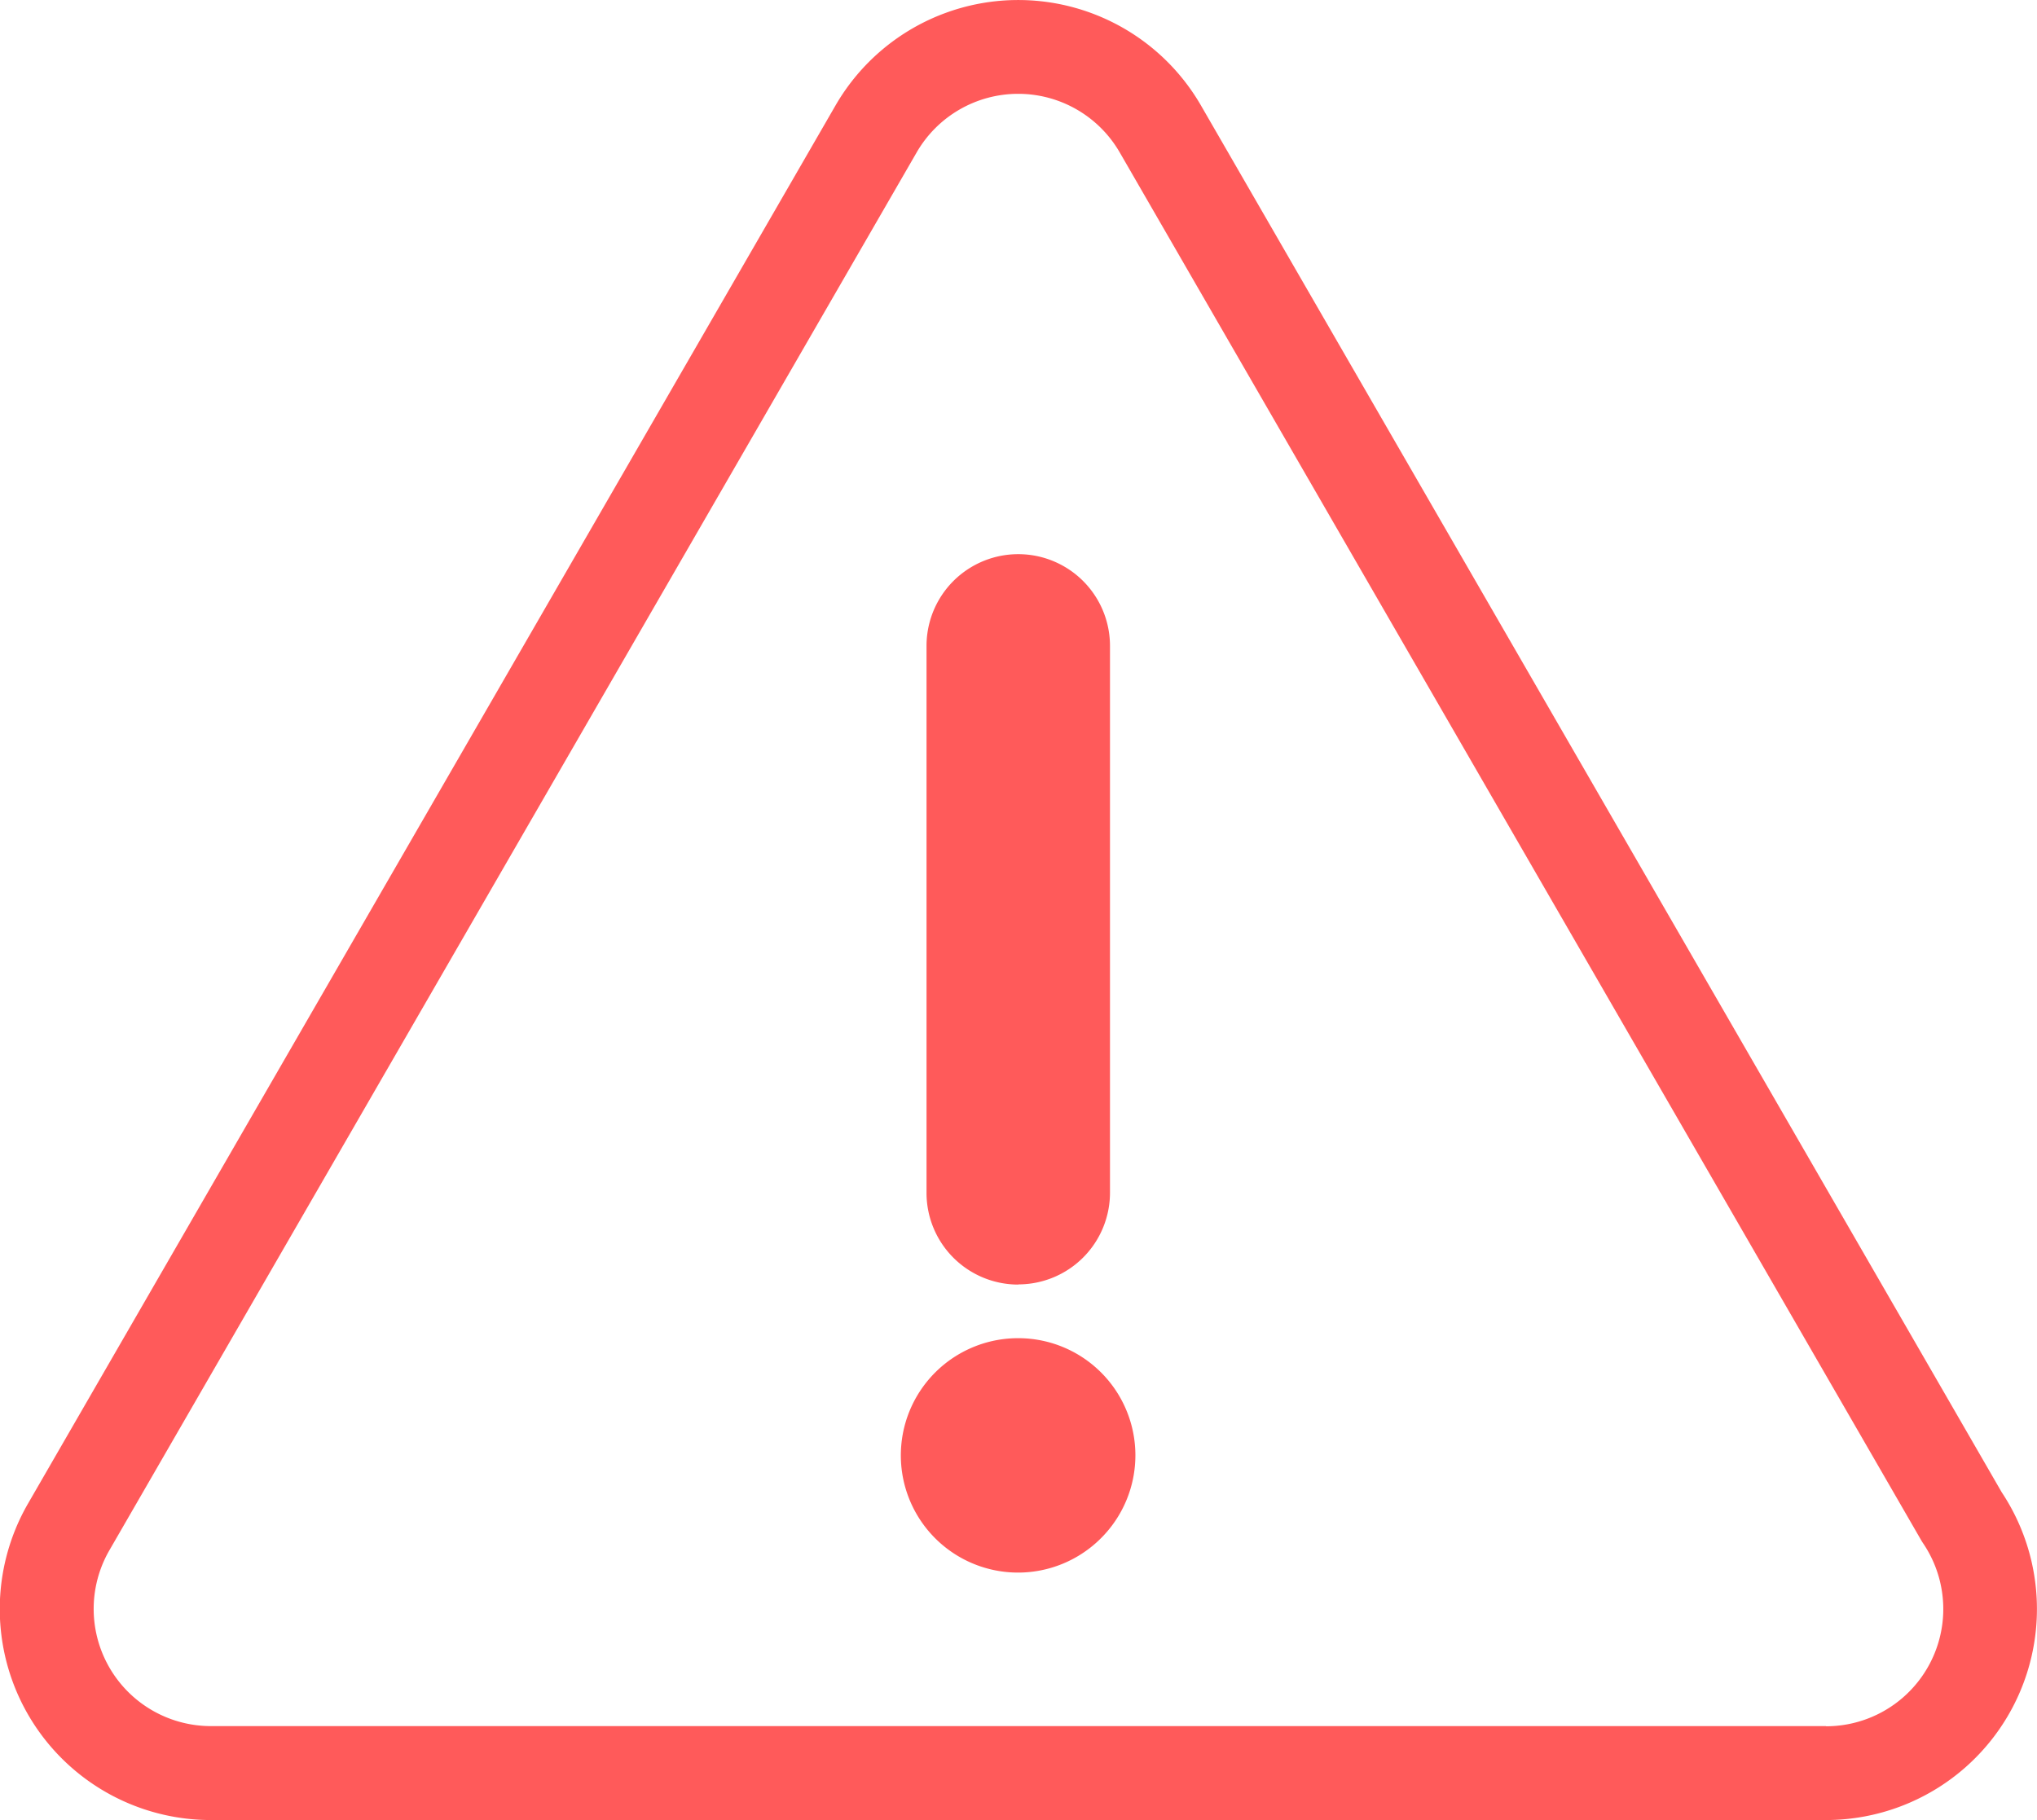 <svg xmlns="http://www.w3.org/2000/svg" width="46.156" height="41.246" viewBox="0 0 46.156 41.246">
    <g id="noun_Warning_928016" transform="translate(-6.565 -11.183)">
        <path id="Path_2593" data-name="Path 2593" d="M51.921,45,33.778,13.574a4.782,4.782,0,0,0-8.282,0L7.2,45.257a4.782,4.782,0,0,0,4.141,7.172H47.953A4.783,4.783,0,0,0,51.921,45Zm-3.983,5.3H11.344a2.656,2.656,0,0,1-2.3-3.985L27.336,14.636a2.657,2.657,0,0,1,4.6,0L50.1,46.093c.013.022.027.044.041.065a2.657,2.657,0,0,1-2.2,4.146Zm-18.3-8.791a2.656,2.656,0,1,0,1.875,4.532,2.654,2.654,0,0,0-1.875-4.532Zm0-1.219a2.078,2.078,0,0,0,2.078-2.078V25.82a2.078,2.078,0,1,0-4.157,0v12.4A2.078,2.078,0,0,0,29.642,40.294Z" fill="#ff5a5a"/>
    </g>
</svg>
